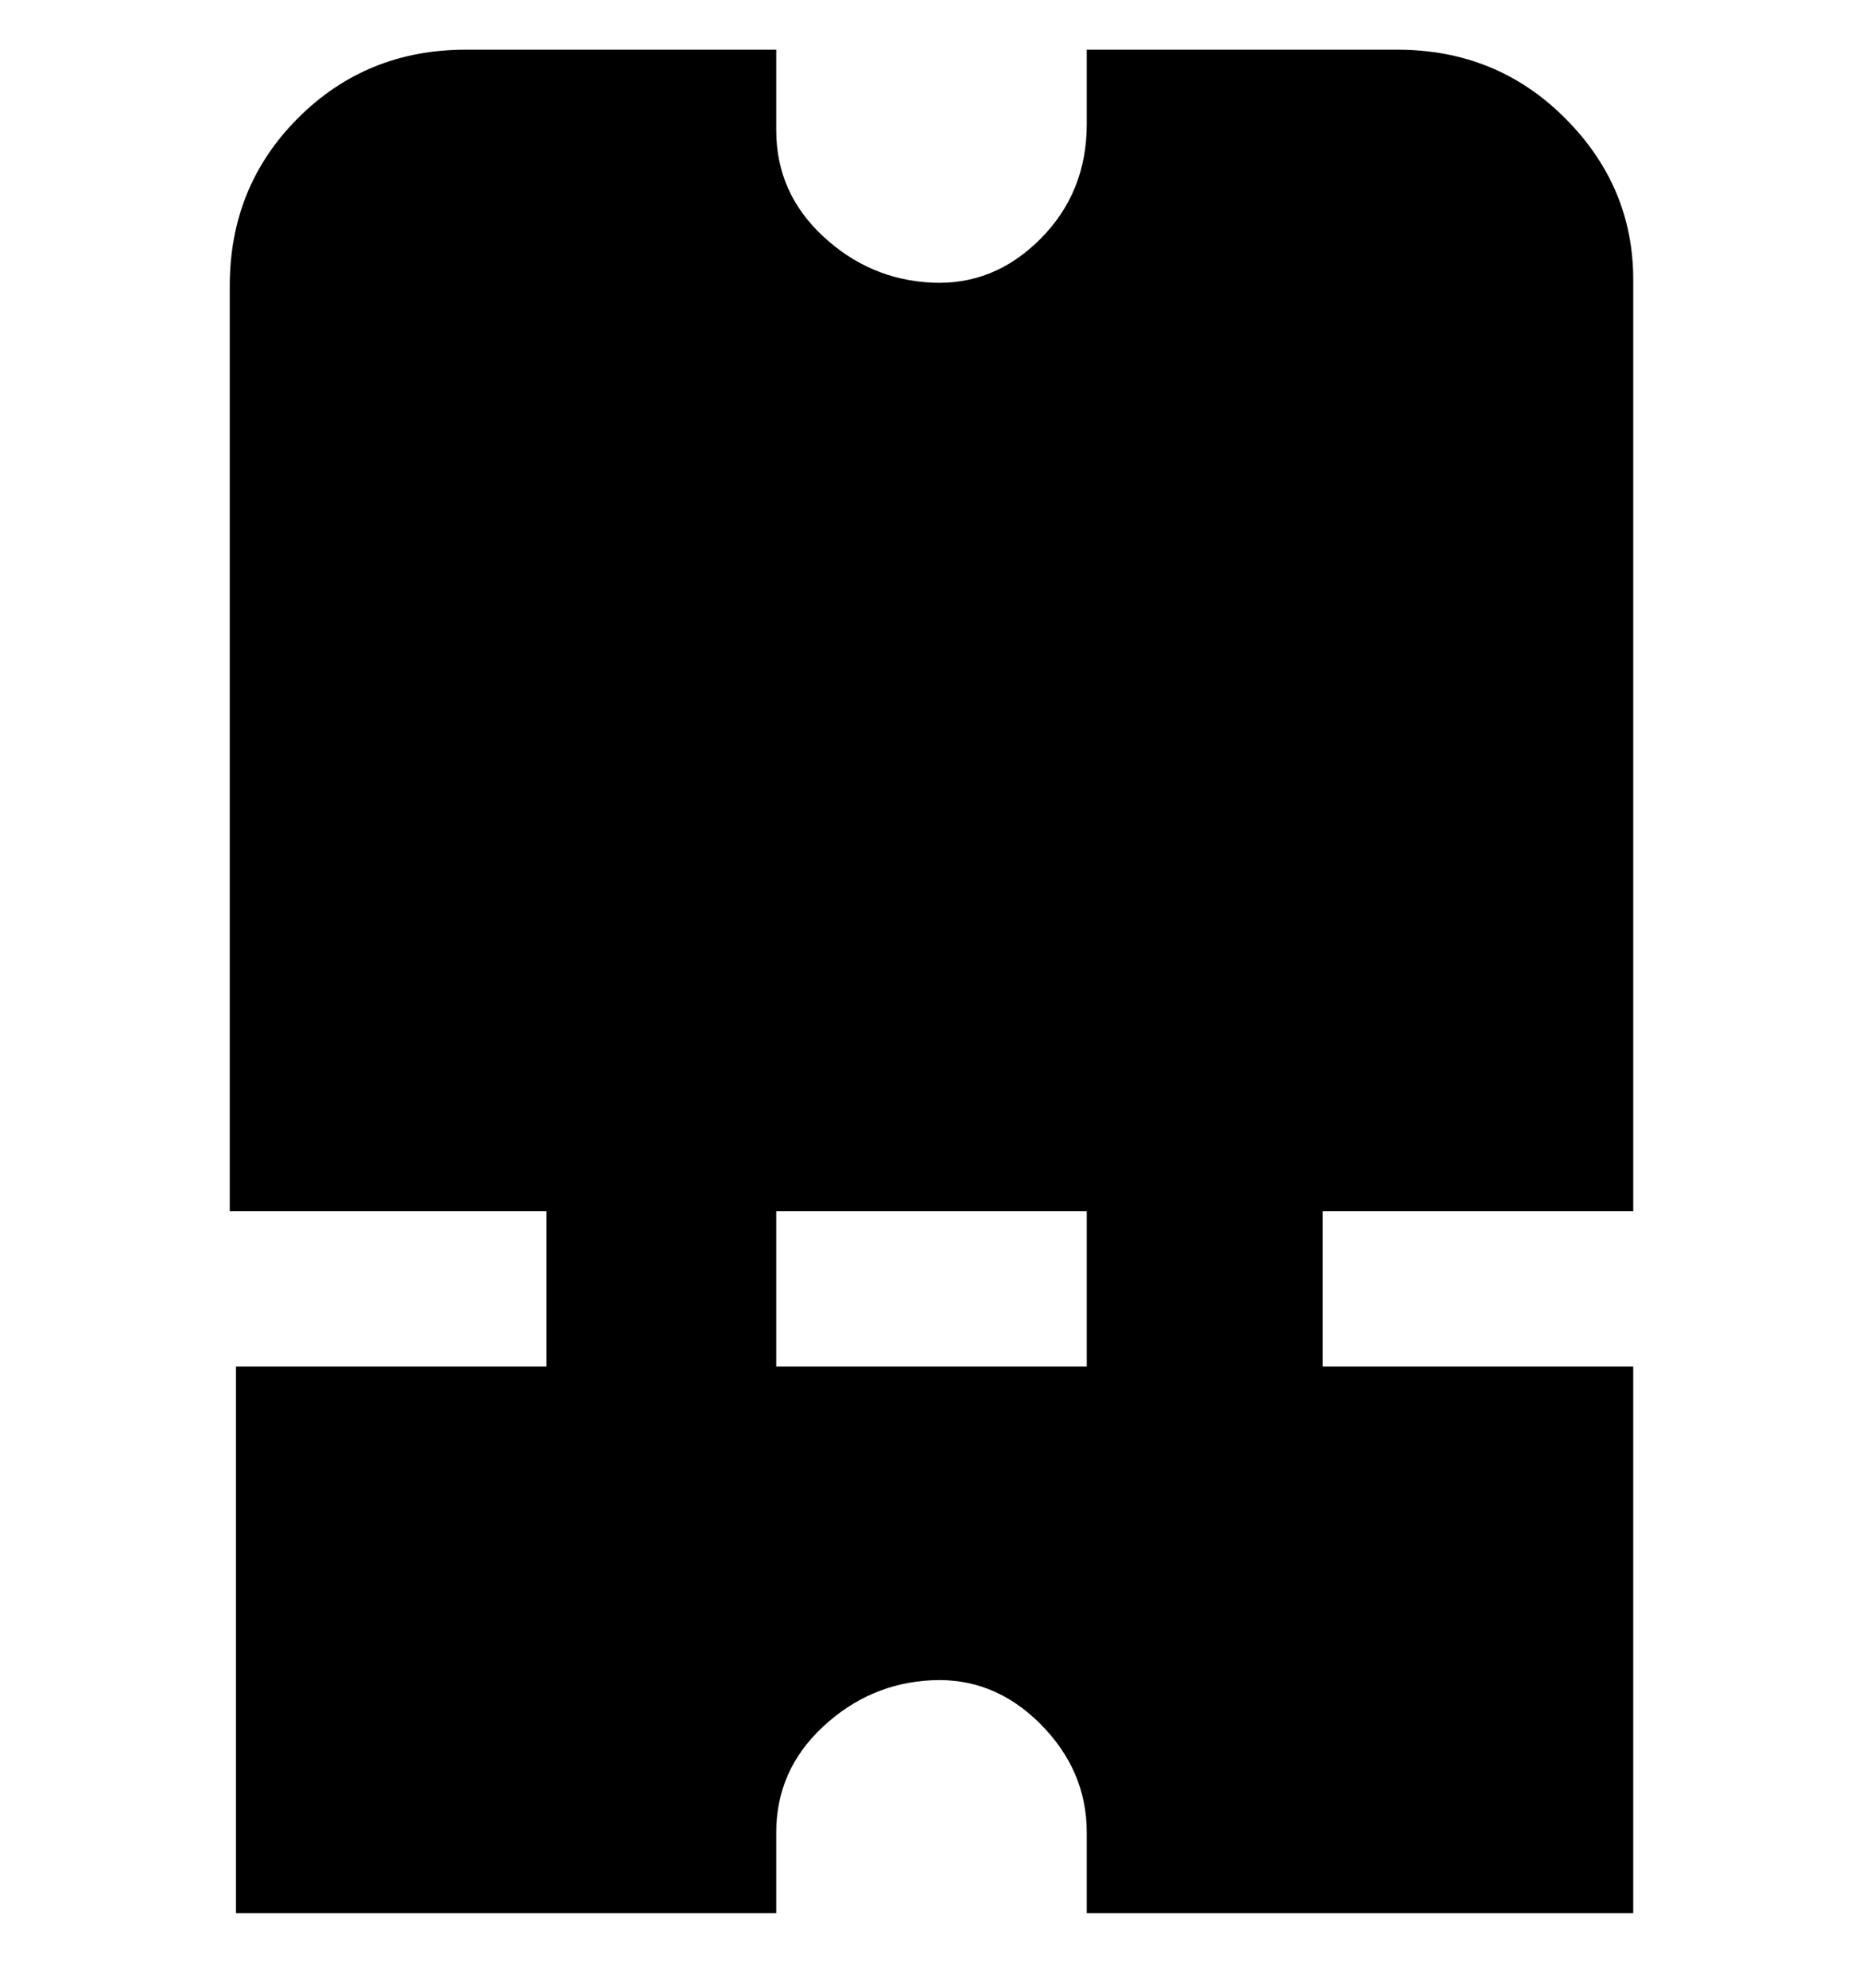 <svg viewBox="0 0 300 320" xmlns="http://www.w3.org/2000/svg"><path d="M263 195V45q0-15-11-26T225 8h-50v12q0 11-7.5 18.5t-17.5 7q-10-.5-17.5-7.5T125 21V8H75Q59 8 48 19T37 46v149h51v25H38v88h87v-13q0-10 7.5-17t17.5-7.5q10-.5 17.5 7T175 295v13h88v-88h-50v-25h50zm-88 25h-50v-25h50v25z"/></svg>